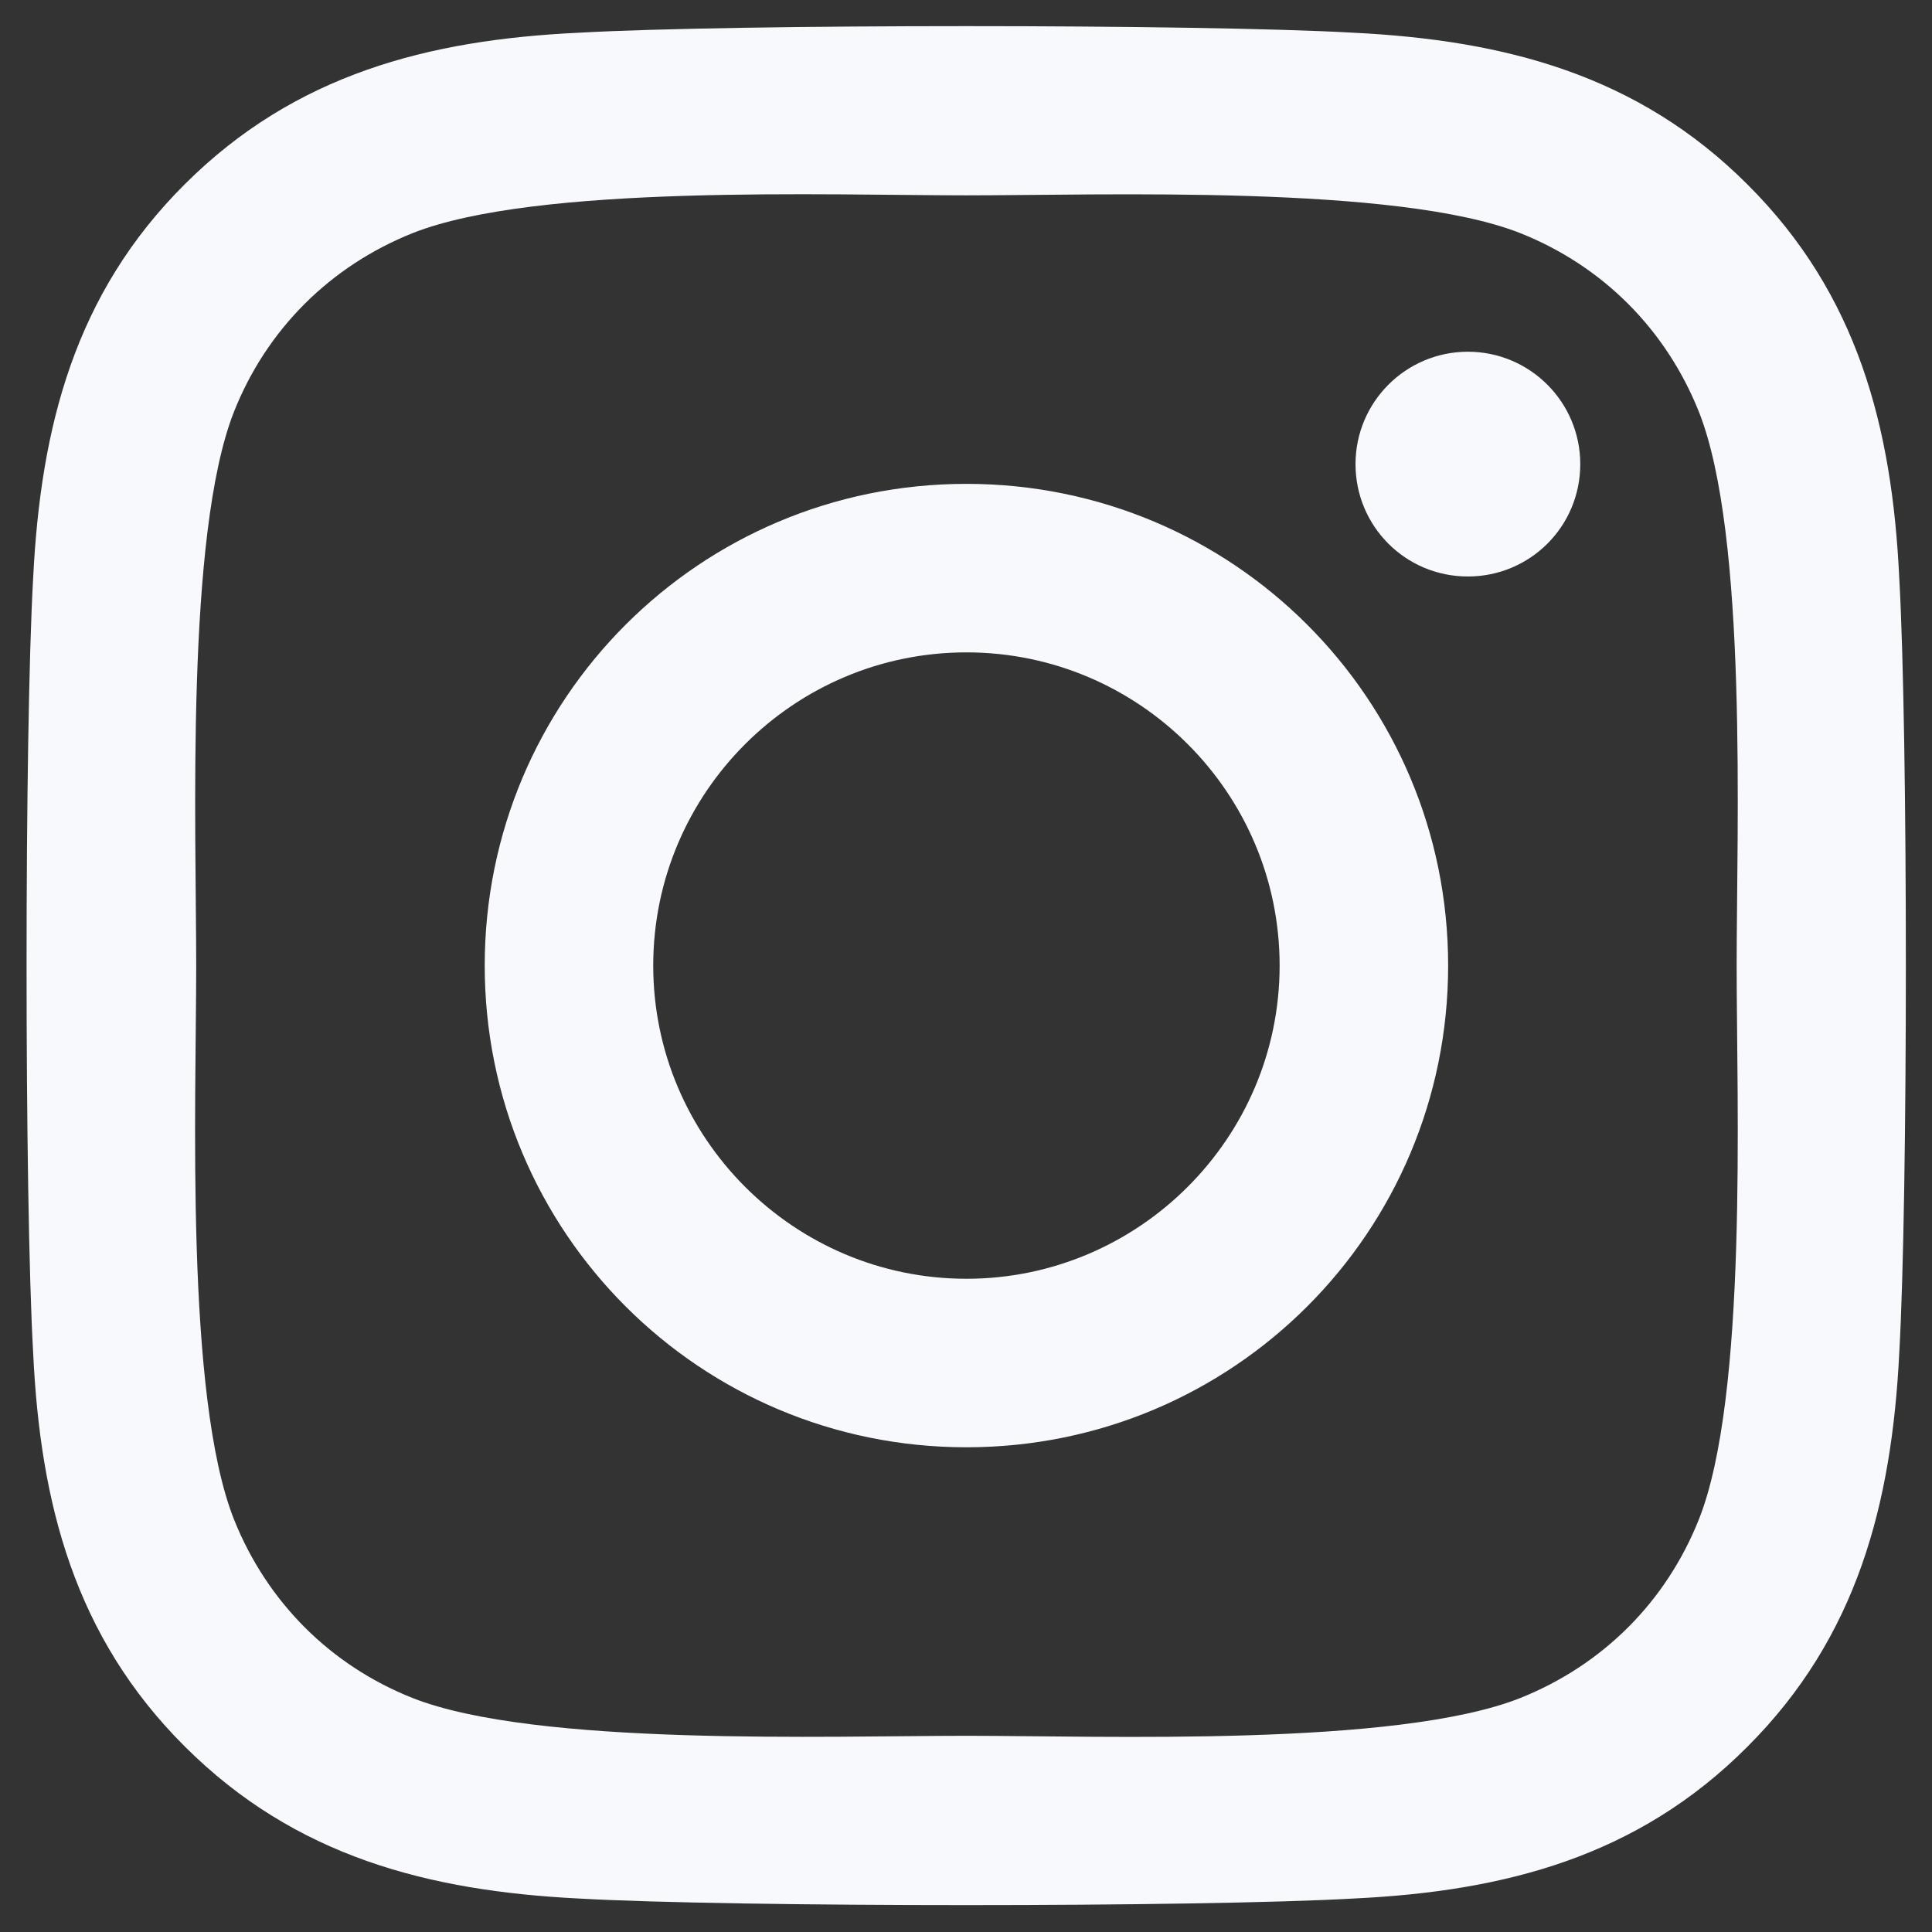<svg width="33" height="33" viewBox="0 0 18 18" fill="none" xmlns="http://www.w3.org/2000/svg">
<rect x="0" y="0" width="18" height="18" fill="#333333" stroke="none"/>
<path d="M9.004 4.508C6.52 4.508 4.516 6.512 4.516 8.996C4.516 11.48 6.52 13.484 9.004 13.484C11.488 13.484 13.492 11.48 13.492 8.996C13.492 6.512 11.488 4.508 9.004 4.508ZM9.004 11.914C7.398 11.914 6.086 10.605 6.086 8.996C6.086 7.387 7.395 6.078 9.004 6.078C10.613 6.078 11.922 7.387 11.922 8.996C11.922 10.605 10.609 11.914 9.004 11.914ZM14.723 4.324C14.723 4.906 14.254 5.371 13.676 5.371C13.094 5.371 12.629 4.902 12.629 4.324C12.629 3.746 13.098 3.277 13.676 3.277C14.254 3.277 14.723 3.746 14.723 4.324ZM17.695 5.387C17.629 3.984 17.309 2.742 16.281 1.719C15.258 0.695 14.016 0.375 12.613 0.305C11.168 0.223 6.836 0.223 5.391 0.305C3.992 0.371 2.75 0.691 1.723 1.715C0.695 2.738 0.379 3.98 0.309 5.383C0.227 6.828 0.227 11.16 0.309 12.605C0.375 14.008 0.695 15.25 1.723 16.273C2.75 17.297 3.988 17.617 5.391 17.688C6.836 17.77 11.168 17.77 12.613 17.688C14.016 17.621 15.258 17.301 16.281 16.273C17.305 15.25 17.625 14.008 17.695 12.605C17.777 11.16 17.777 6.832 17.695 5.387ZM15.828 14.156C15.523 14.922 14.934 15.512 14.164 15.82C13.012 16.277 10.277 16.172 9.004 16.172C7.73 16.172 4.992 16.273 3.844 15.82C3.078 15.516 2.488 14.926 2.18 14.156C1.723 13.004 1.828 10.27 1.828 8.996C1.828 7.723 1.727 4.984 2.18 3.836C2.484 3.07 3.074 2.48 3.844 2.172C4.996 1.715 7.73 1.82 9.004 1.82C10.277 1.82 13.016 1.719 14.164 2.172C14.93 2.477 15.52 3.066 15.828 3.836C16.285 4.988 16.18 7.723 16.18 8.996C16.18 10.27 16.285 13.008 15.828 14.156Z" fill="#F7F9FC"/>
</svg>
